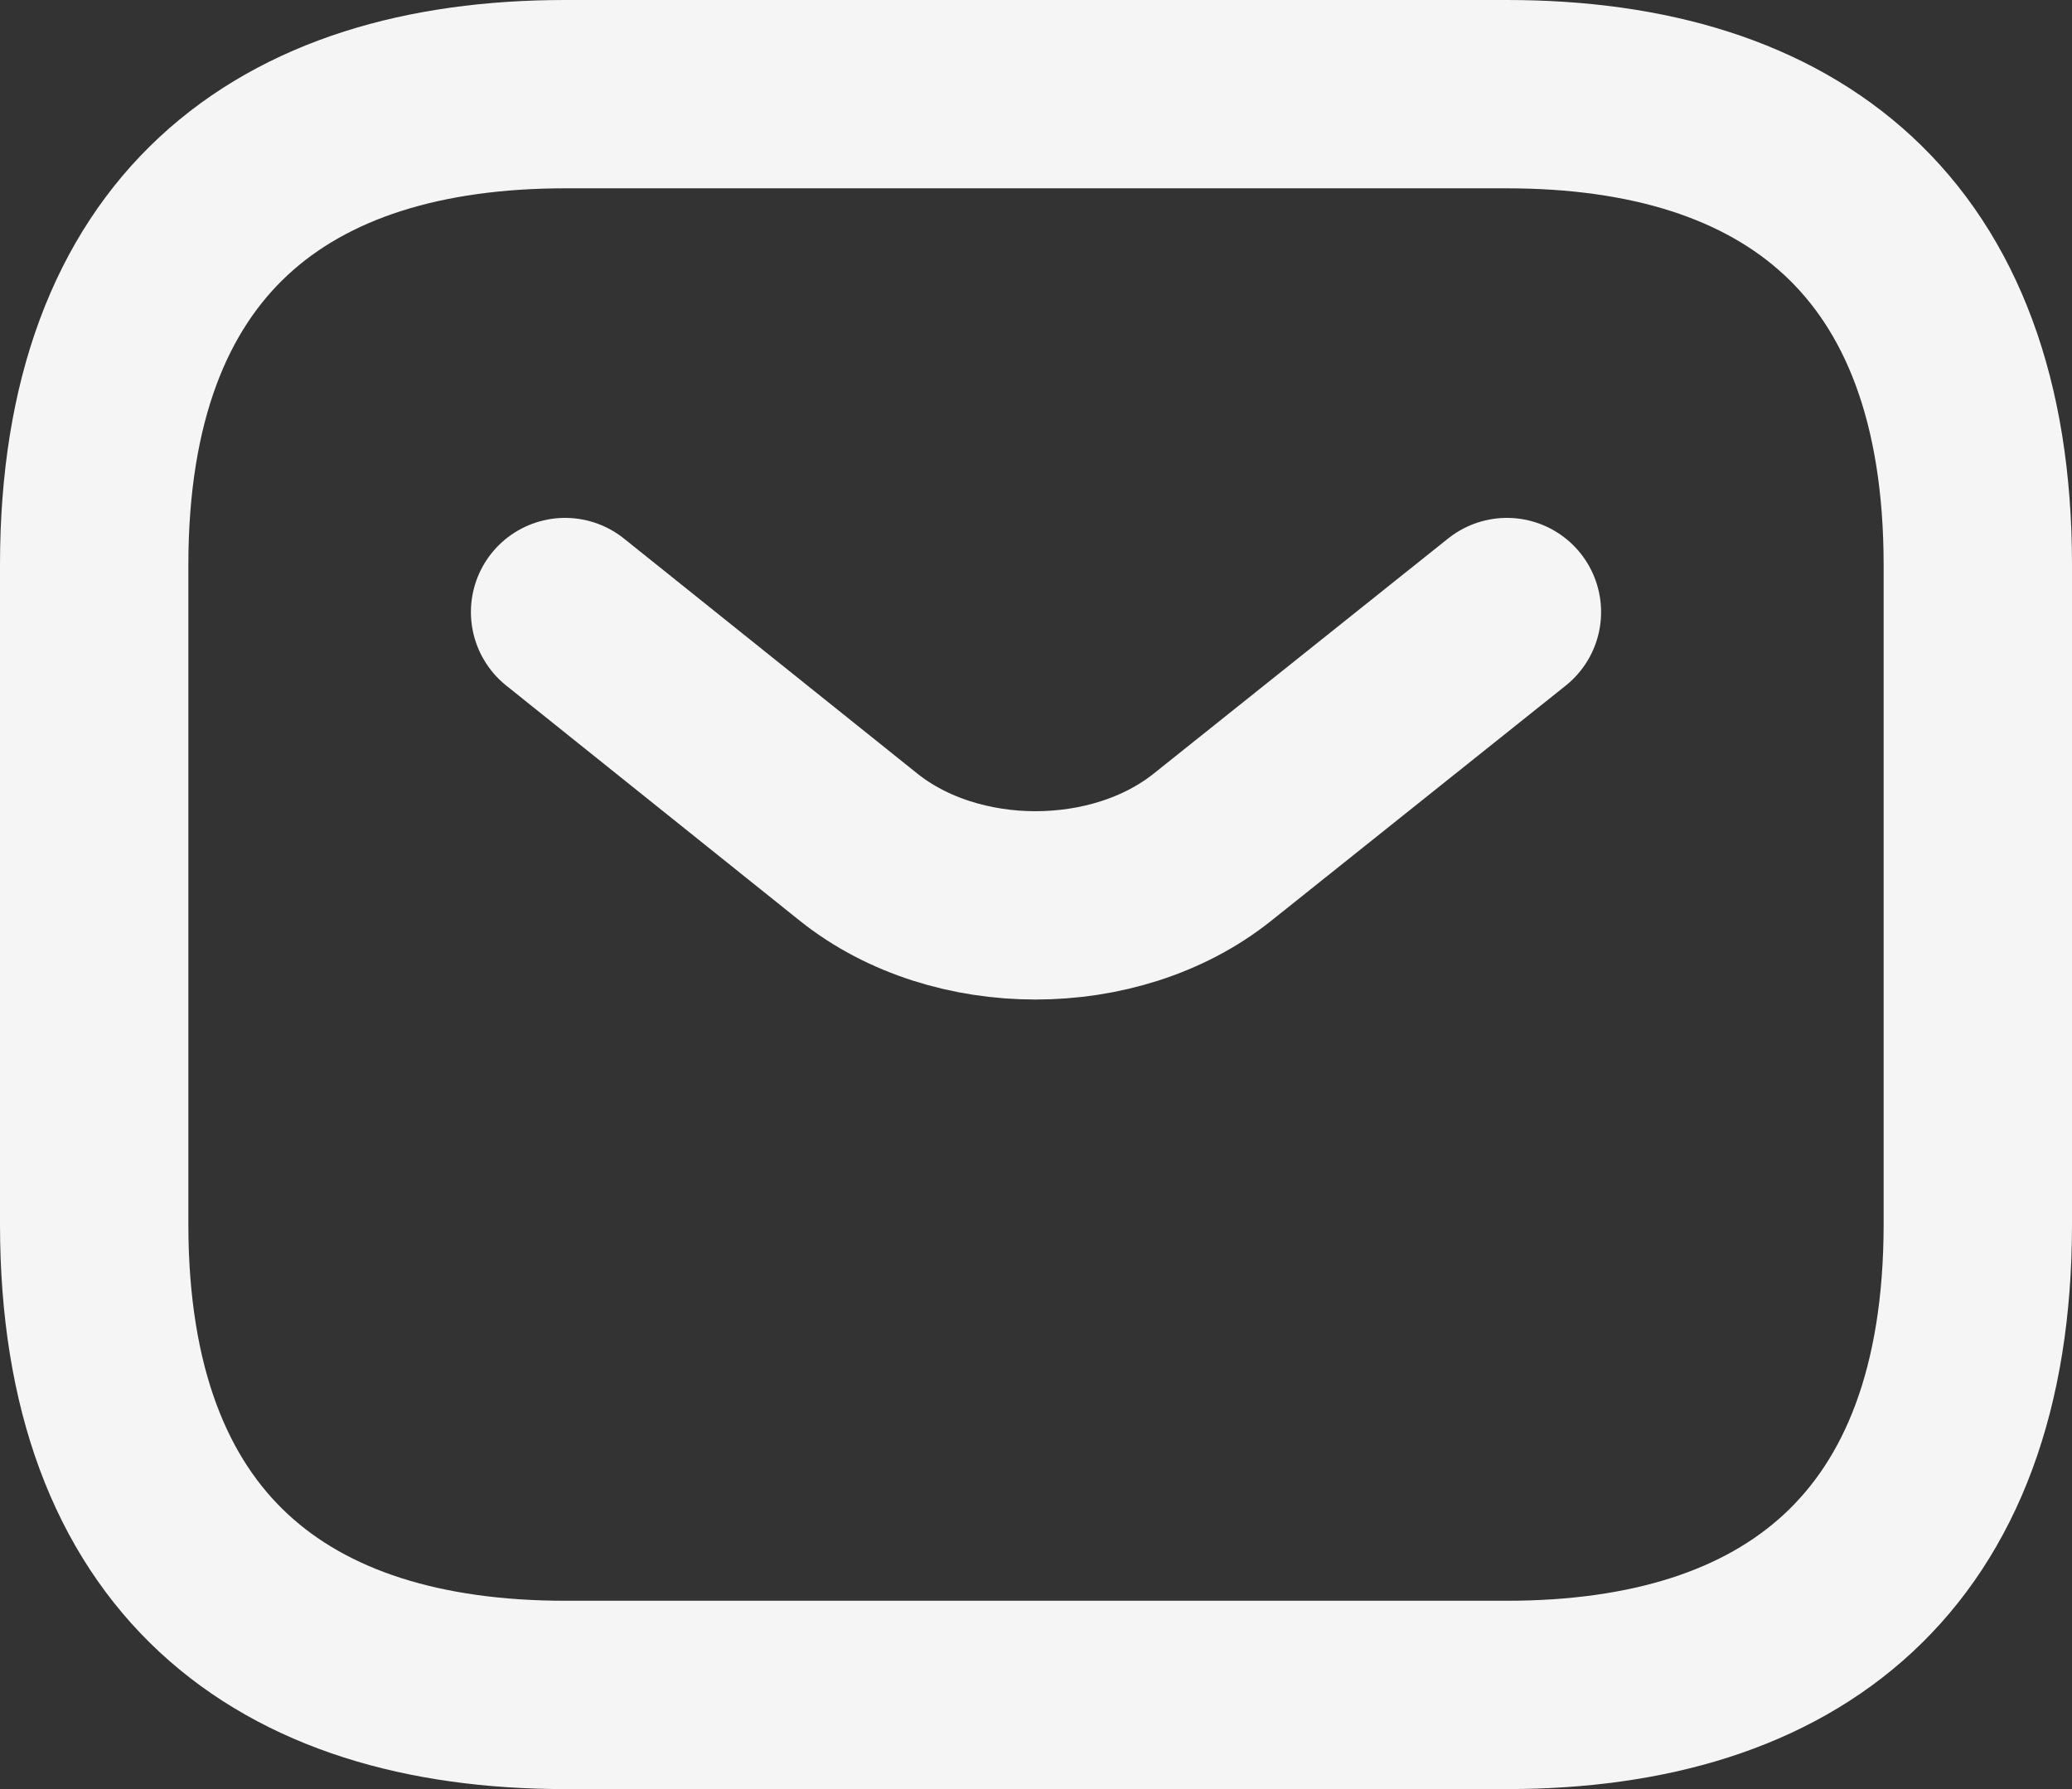<svg width="22" height="19" viewBox="0 0 22 19" fill="none" xmlns="http://www.w3.org/2000/svg">
<rect x="0" y="0" width="22" height="19" fill="#333333" stroke="none"/>
<path d="M16 18H6C3 18 1 16.5 1 13V6C1 2.5 3 1 6 1H16C19 1 21 2.5 21 6V13C21 16.5 19 18 16 18Z" stroke="#F5F5F5" stroke-width="2" stroke-miterlimit="10" stroke-linecap="round" stroke-linejoin="round"/>
<path d="M16 6.5L12.87 9C11.84 9.82 10.15 9.82 9.12 9L6 6.5" stroke="#F5F5F5" stroke-width="2" stroke-miterlimit="10" stroke-linecap="round" stroke-linejoin="round"/>
</svg>
